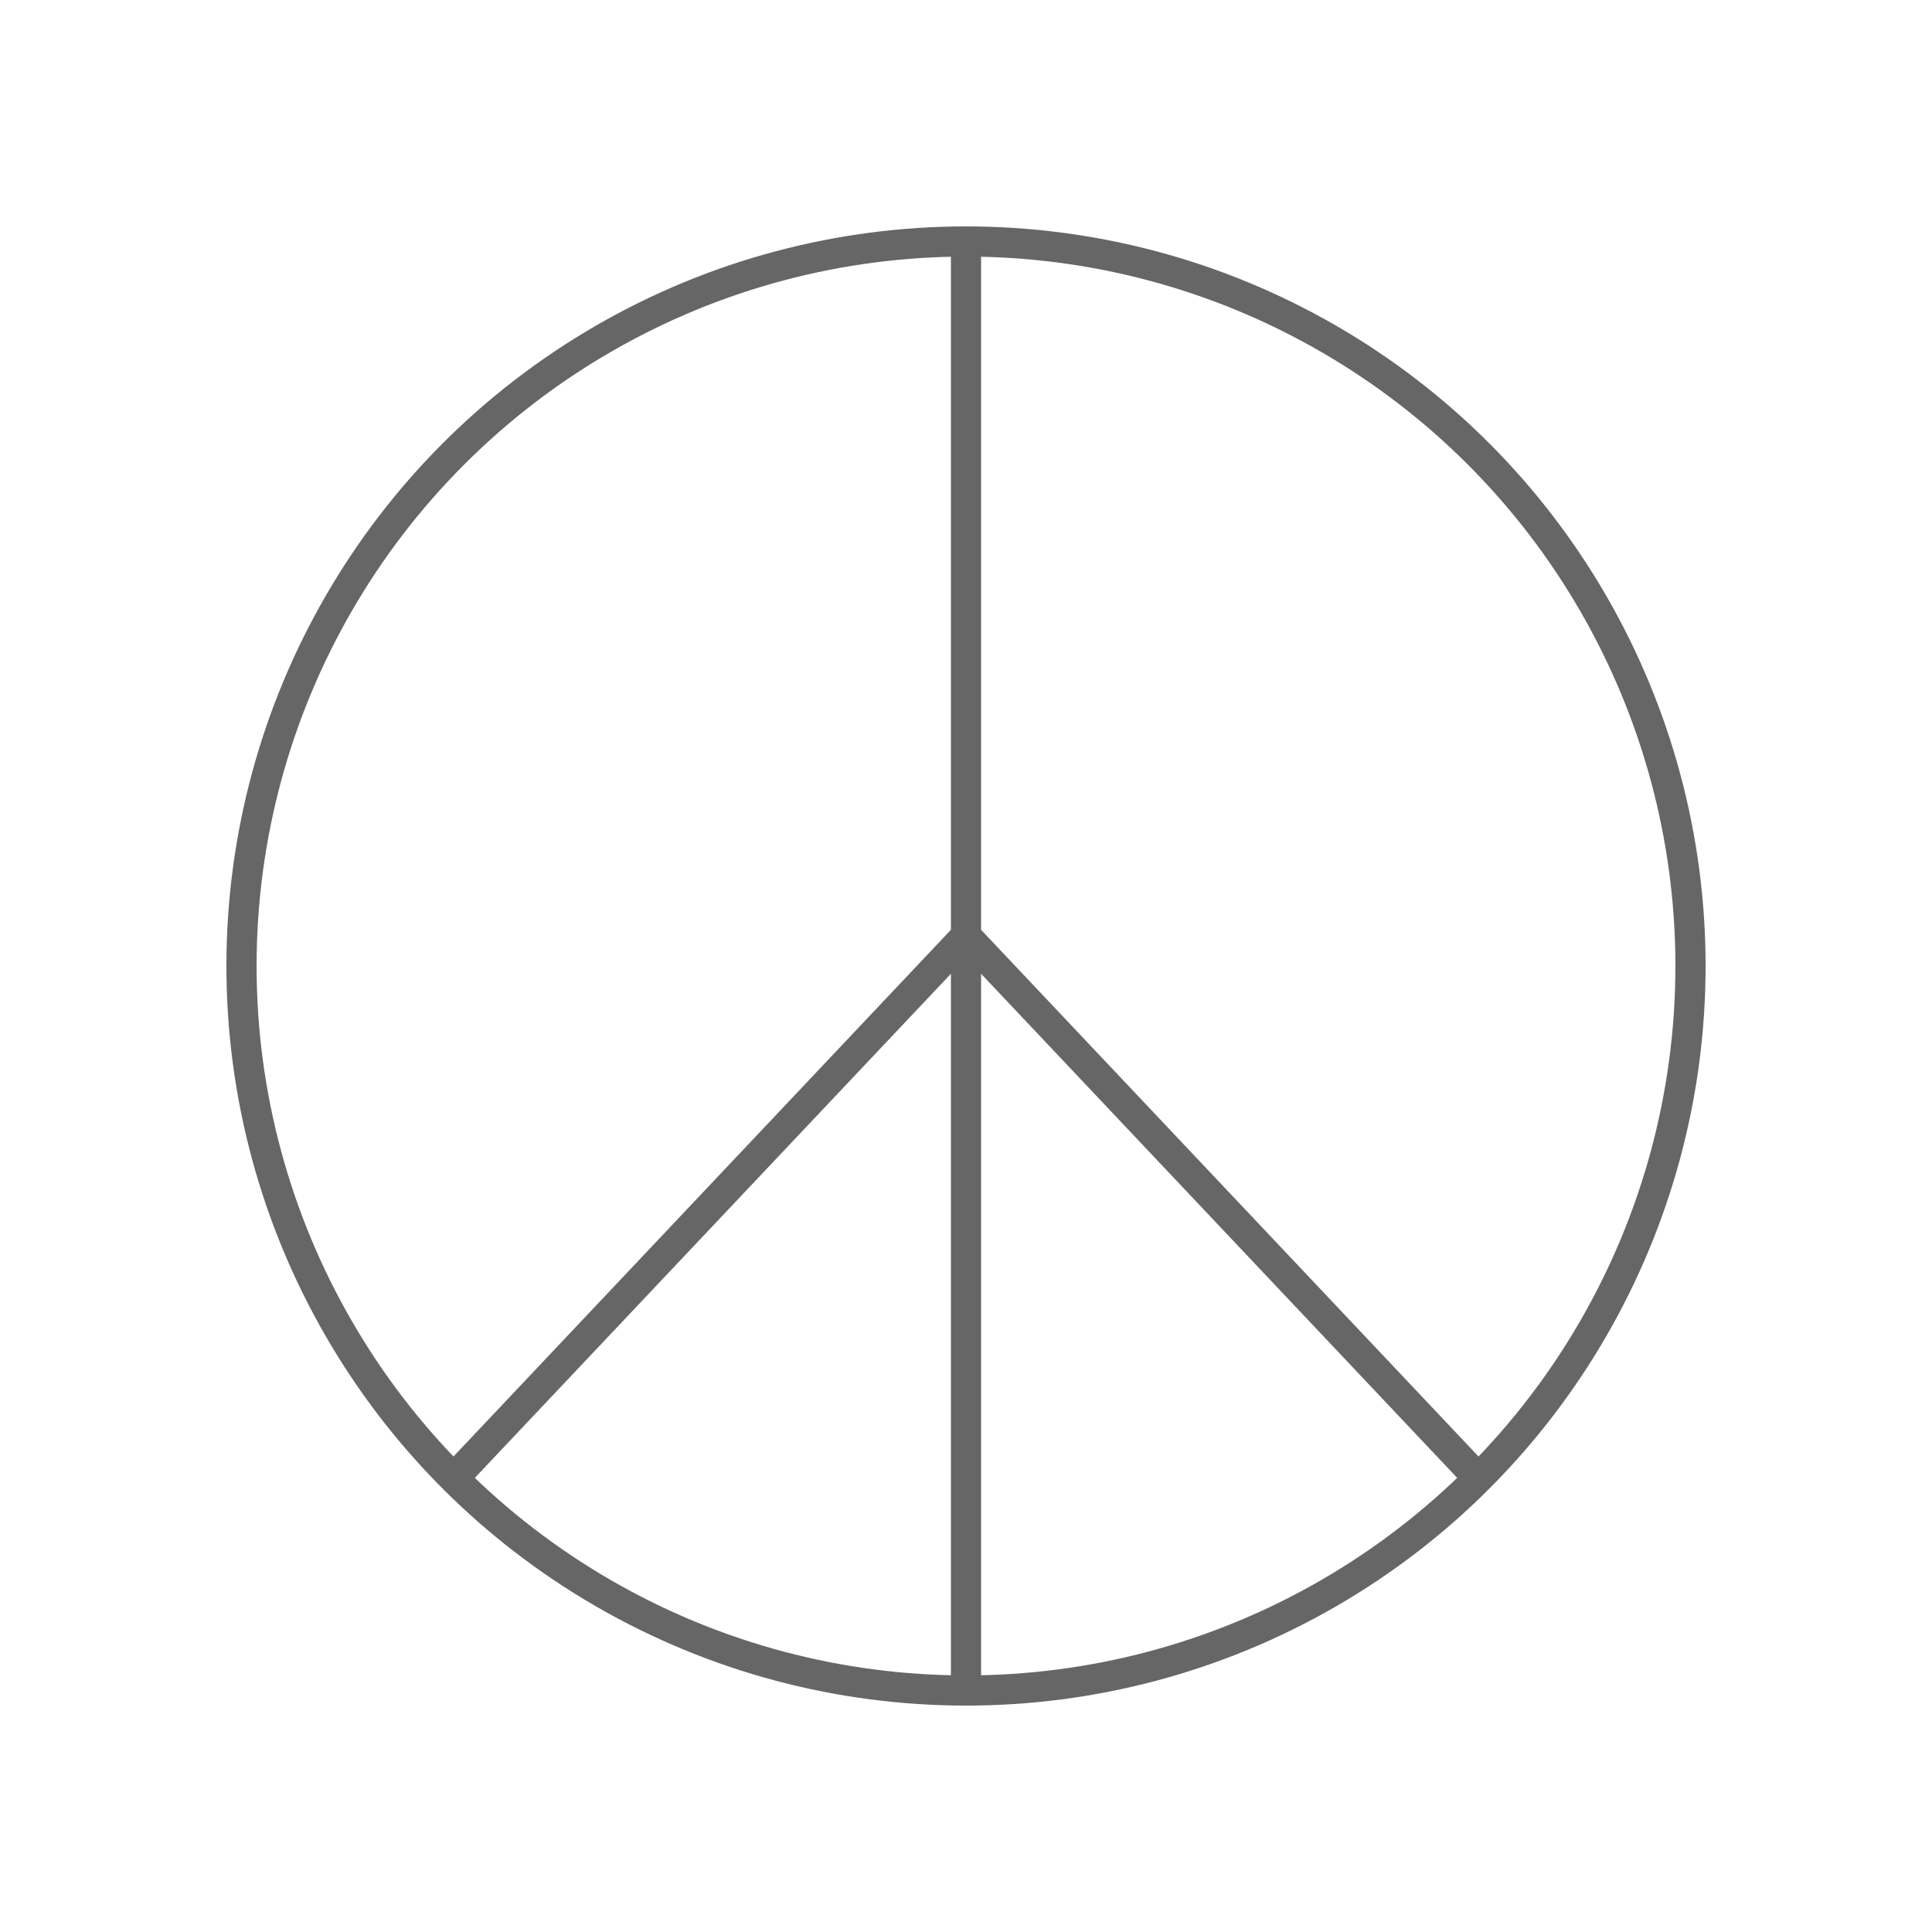 <svg xmlns="http://www.w3.org/2000/svg" viewBox="0 0 128 128" fill="none" stroke="#666" stroke-width="2" stroke-linejoin="round"><circle cx="64" cy="64" r="48"/><path d="M64 16v96M98 98 64 62 30 98"/></svg>
